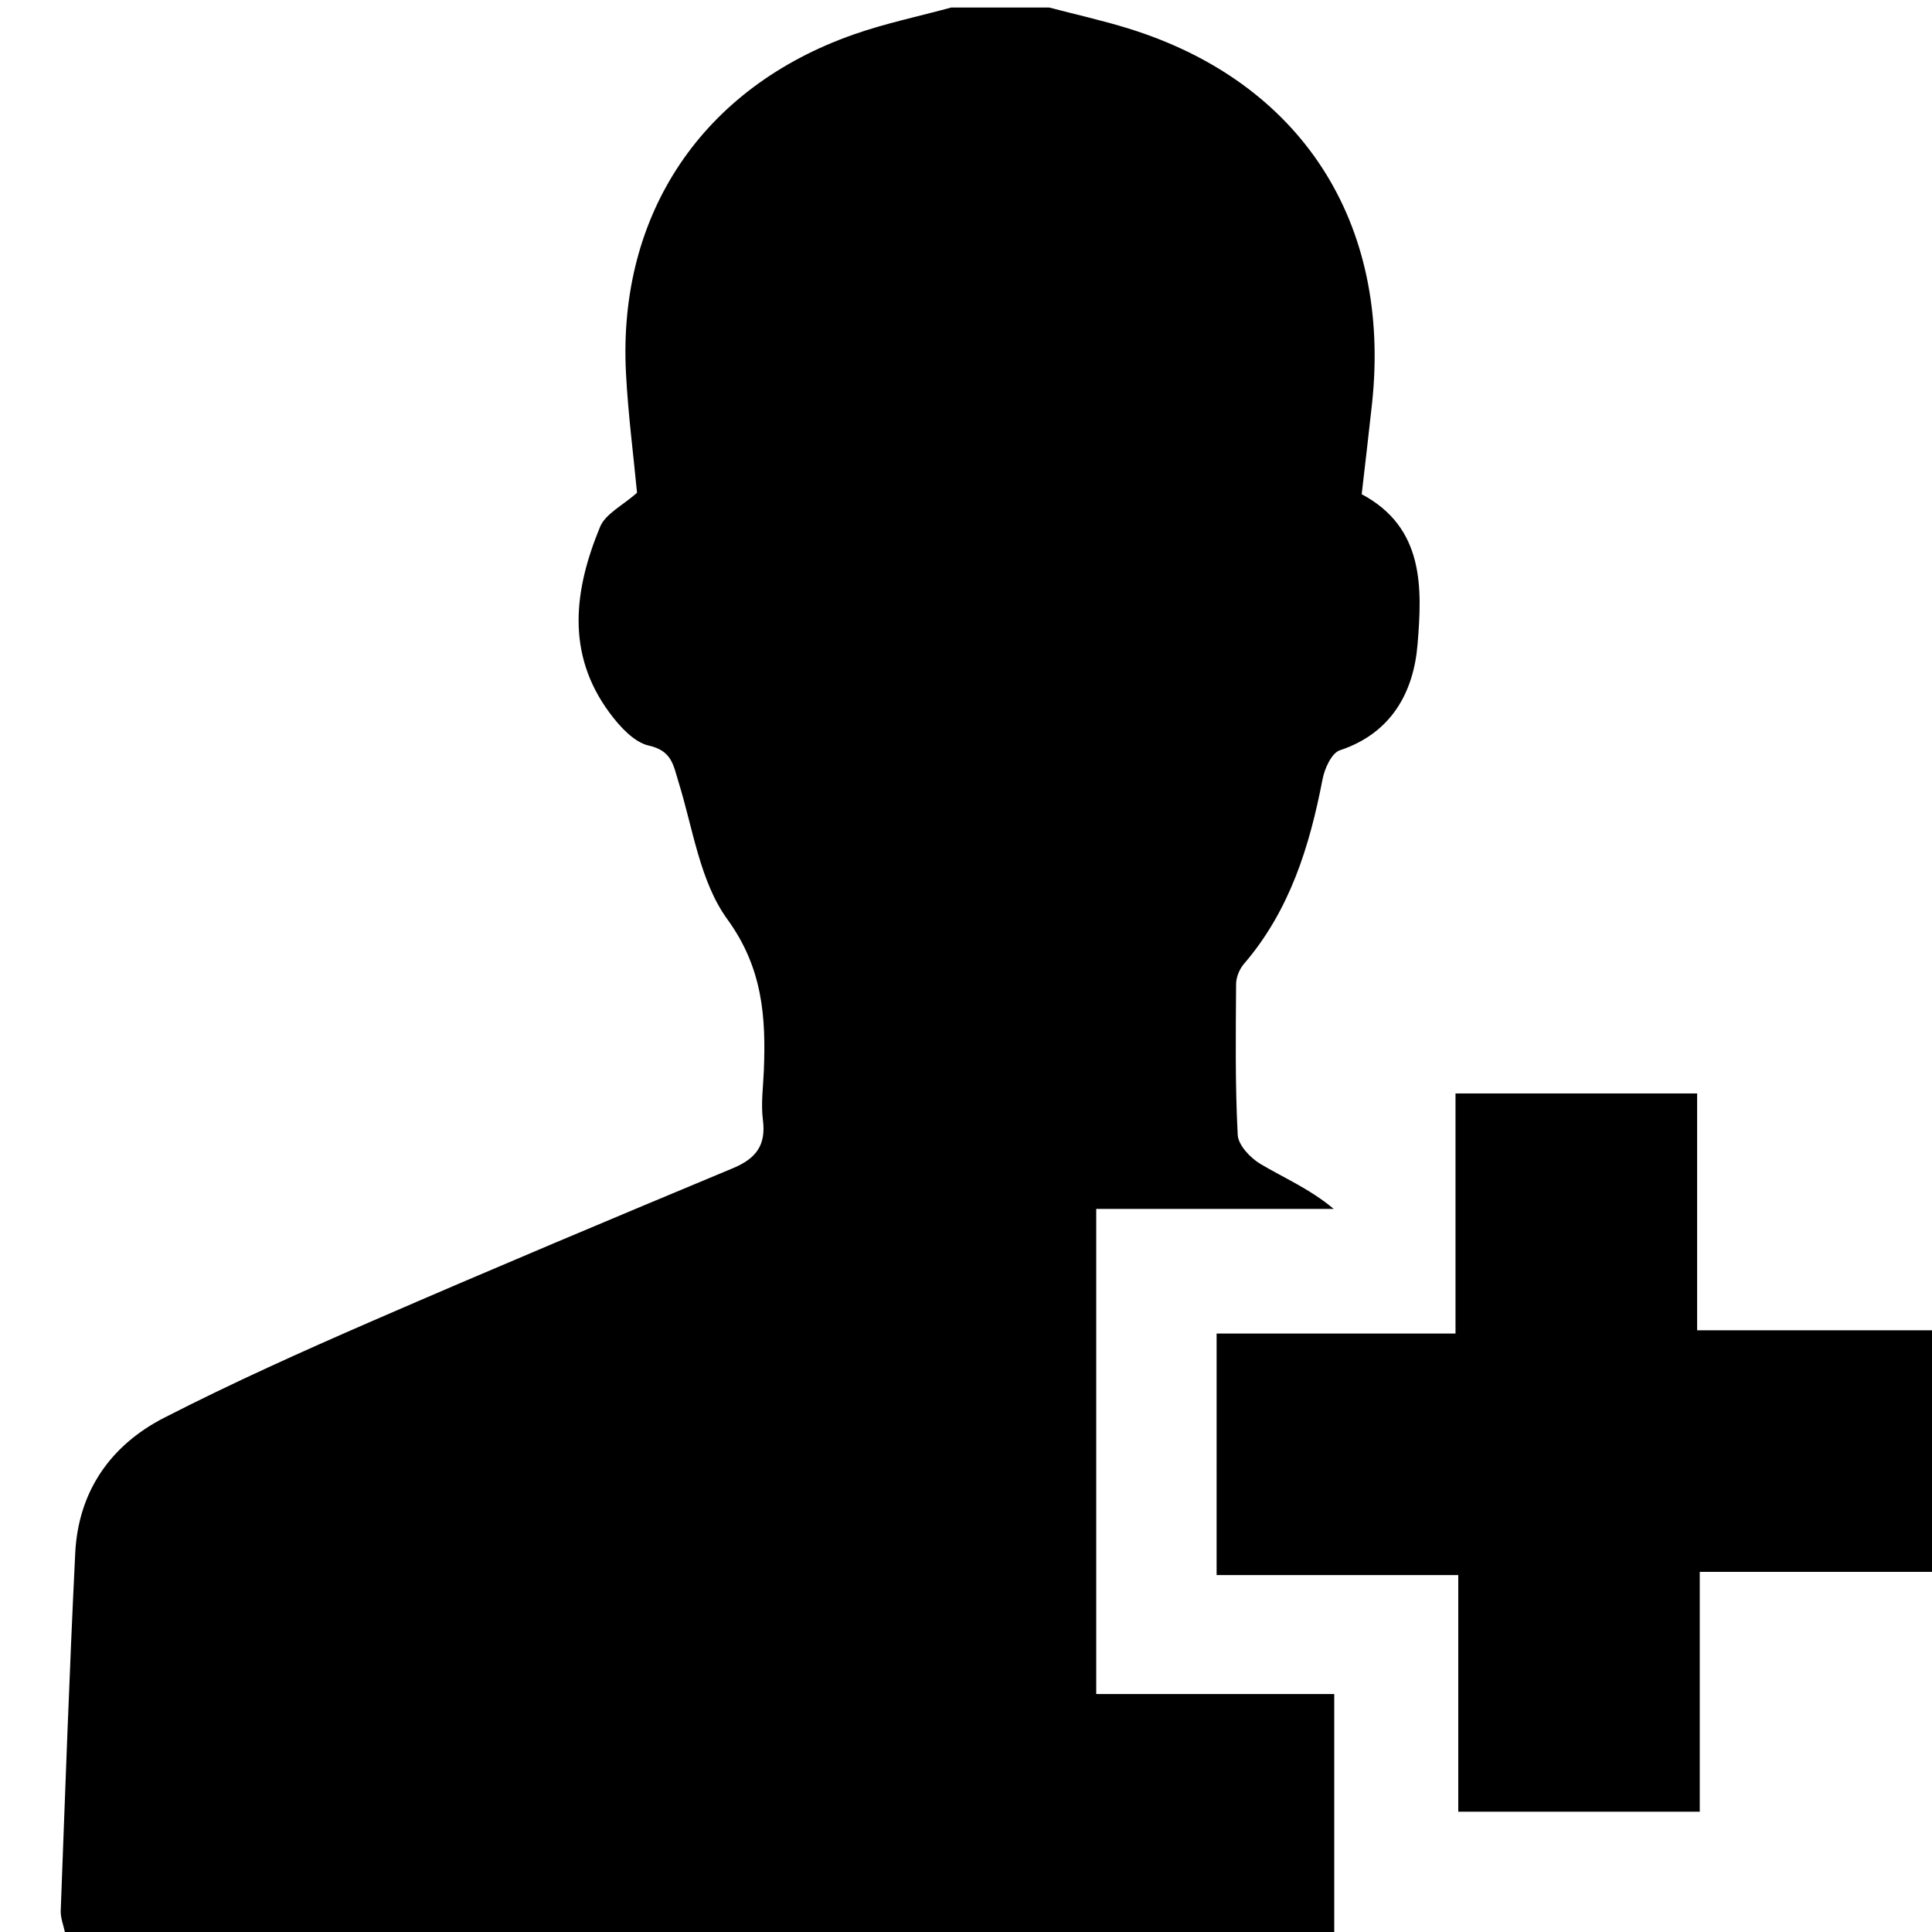 <?xml version="1.0" encoding="utf-8"?> <!-- Generator: IcoMoon.io --> <!DOCTYPE svg PUBLIC "-//W3C//DTD SVG 1.1//EN" "http://www.w3.org/Graphics/SVG/1.1/DTD/svg11.dtd"> <svg version="1.1" id="Layer_1" xmlns="http://www.w3.org/2000/svg" xmlns:xlink="http://www.w3.org/1999/xlink" x="0px" y="0px" width="256px" height="256px" viewBox="0 0 256 256" enable-background="new 0 0 256 256" xml:space="preserve"> <path d="M161.207,208.705c10.832,0,21.217,0,32.02,0c0,10.877,0,21.14,0,31.353c10.814,0,21.177,0,32,0c0-10.662,0-20.9,0-31.779 c10.826,0,21.193,0,31.509,0c0-10.895,0-21.124,0-32.008c-10.677,0-21.047,0-31.858,0c0-10.89,0-21.128,0-31.382 c-10.845,0-21.212,0-32.016,0c0,10.679,0,20.941,0,31.81c-10.818,0-21.204,0-31.654,0 C161.207,187.438,161.207,197.559,161.207,208.705zM139.032,1c3.516,0.923,7.074,1.711,10.543,2.79 c22.817,7.092,34.818,25.643,32.224,49.716c-0.429,3.971-0.904,7.936-1.367,11.981c8.319,4.426,8.022,12.433,7.4,19.924 c-0.521,6.277-3.434,11.737-10.294,14.007c-1.086,0.358-2.015,2.402-2.286,3.807c-1.725,8.935-4.346,17.434-10.434,24.509 c-0.591,0.685-1.021,1.758-1.028,2.655c-0.046,6.665-0.133,13.34,0.214,19.989c0.07,1.357,1.664,3.047,2.997,3.843 c3.119,1.863,6.507,3.275,9.728,5.968c-10.428,0-20.855,0-31.471,0c0,21.793,0,42.721,0,64.279c10.607,0,21.008,0,31.538,0 c0,10.898,0,21.165,0,31.728c-56.157,0-112.071,0-168.153,0c-0.232-1.113-0.633-2.07-0.597-3.013 c0.595-15.794,1.146-31.593,1.922-47.379c0.402-8.178,4.68-14.305,11.791-17.946c9.014-4.617,18.275-8.779,27.568-12.818 c15.868-6.896,31.823-13.592,47.793-20.249c3.046-1.27,4.405-3.029,3.97-6.397c-0.274-2.123,0.031-4.323,0.121-6.487 c0.294-7.147-0.144-13.65-4.835-20.103c-3.627-4.989-4.547-11.988-6.46-18.159c-0.695-2.244-0.868-4.154-3.927-4.843 c-1.979-0.445-3.875-2.54-5.209-4.339c-5.832-7.864-4.708-16.322-1.266-24.652c0.719-1.738,3-2.829,4.897-4.517 c-0.471-4.979-1.188-10.429-1.468-15.902c-1.083-21.086,10.161-37.8,30.178-44.826c4.203-1.476,8.602-2.392,12.91-3.566 C130.363,1,134.698,1,139.032,1z" ></path> </svg>